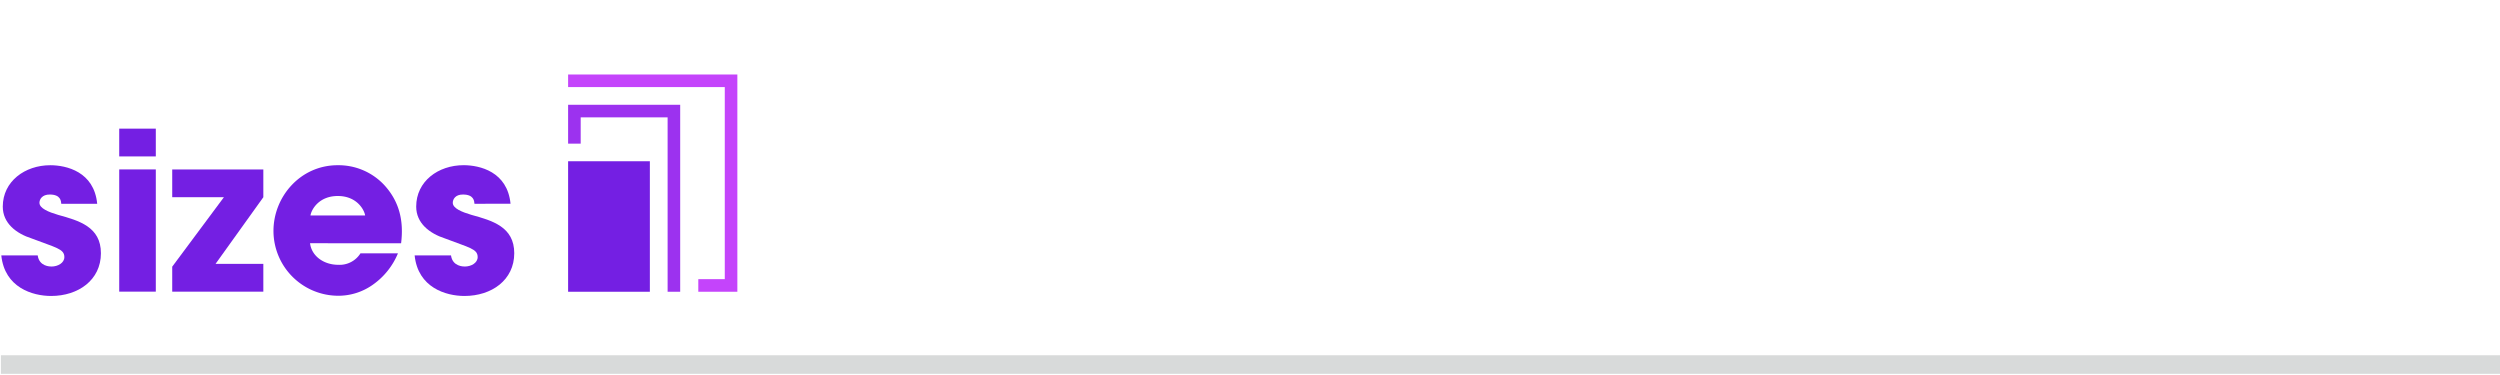 <svg xmlns="http://www.w3.org/2000/svg" viewBox="0 0 900 135"><defs><style>.cls-1{fill:#741fe3;}.cls-2{fill:#c444fb;}.cls-3{fill:#9c32ef;}.cls-4{fill:#d8dada;}</style></defs><title>sizes3</title><path class="cls-1" d="M22.06,73.36c-.08-1-.24-3.33-4.13-3.33C15.16,70,14.2,71.77,14.2,73c0,2,3.25,3.33,6.74,4.36,7.46,2.06,15.39,4.28,15.39,13.8,0,9.68-8.17,15.39-17.93,15.39-6.66,0-16.74-3-17.93-14.6H13.57c.56,4,4.44,4,5,4,2.22,0,4.6-1.27,4.6-3.41,0-3-3.25-3.41-11.66-6.66C5.8,84.07,1,80.34,1,74.39,1,65.27,9,59.48,18.09,59.48c5.79,0,15.79,2.3,16.9,13.88Z"/><path class="cls-1" d="M42.92,46.31H56.09v10H42.92Zm0,14.68H56.09v44H42.92Z"/><path class="cls-1" d="M62,96,80.6,71H62V61H94.8V71L77.59,95H94.8v10H62Z"/><path class="cls-1" d="M111.62,87.56c.56,4.68,5,7.77,10.15,7.77a8.87,8.87,0,0,0,8-4.13h13.49a25.83,25.83,0,0,1-9,11.27,21.4,21.4,0,0,1-12.54,4A23.36,23.36,0,0,1,98.45,83.12c0-12.3,9.68-23.64,23.09-23.64a22.52,22.52,0,0,1,16.66,7c5.55,5.95,7.22,13,6.19,21.1Zm19.83-10c-.32-2.06-3-7-9.84-7s-9.52,4.92-9.84,7Z"/><path class="cls-1" d="M170.81,73.36c-.08-1-.24-3.33-4.13-3.33C163.9,70,163,71.77,163,73c0,2,3.25,3.33,6.74,4.36,7.46,2.06,15.39,4.28,15.39,13.8,0,9.68-8.17,15.39-17.93,15.39-6.66,0-16.74-3-17.93-14.6h13.09c.56,4,4.44,4,5,4,2.22,0,4.6-1.27,4.6-3.41,0-3-3.25-3.41-11.66-6.66-5.71-1.83-10.47-5.55-10.47-11.5,0-9.12,7.93-14.91,17.06-14.91,5.79,0,15.78,2.3,16.9,13.88Z"/><polygon class="cls-2" points="265.45 105.03 251.39 105.03 251.39 100.49 260.92 100.49 260.92 31.35 204.52 31.35 204.52 26.82 265.45 26.82 265.45 105.03"/><polygon class="cls-3" points="244.87 105.03 240.34 105.03 240.34 42.25 209.05 42.25 209.05 51.71 204.52 51.71 204.52 37.72 244.87 37.72 244.87 105.03"/><rect class="cls-1" x="204.52" y="58.05" width="29.43" height="46.98"/><rect class="cls-4" x="0.33" y="127.89" width="899.69" height="6.69"/></svg>
